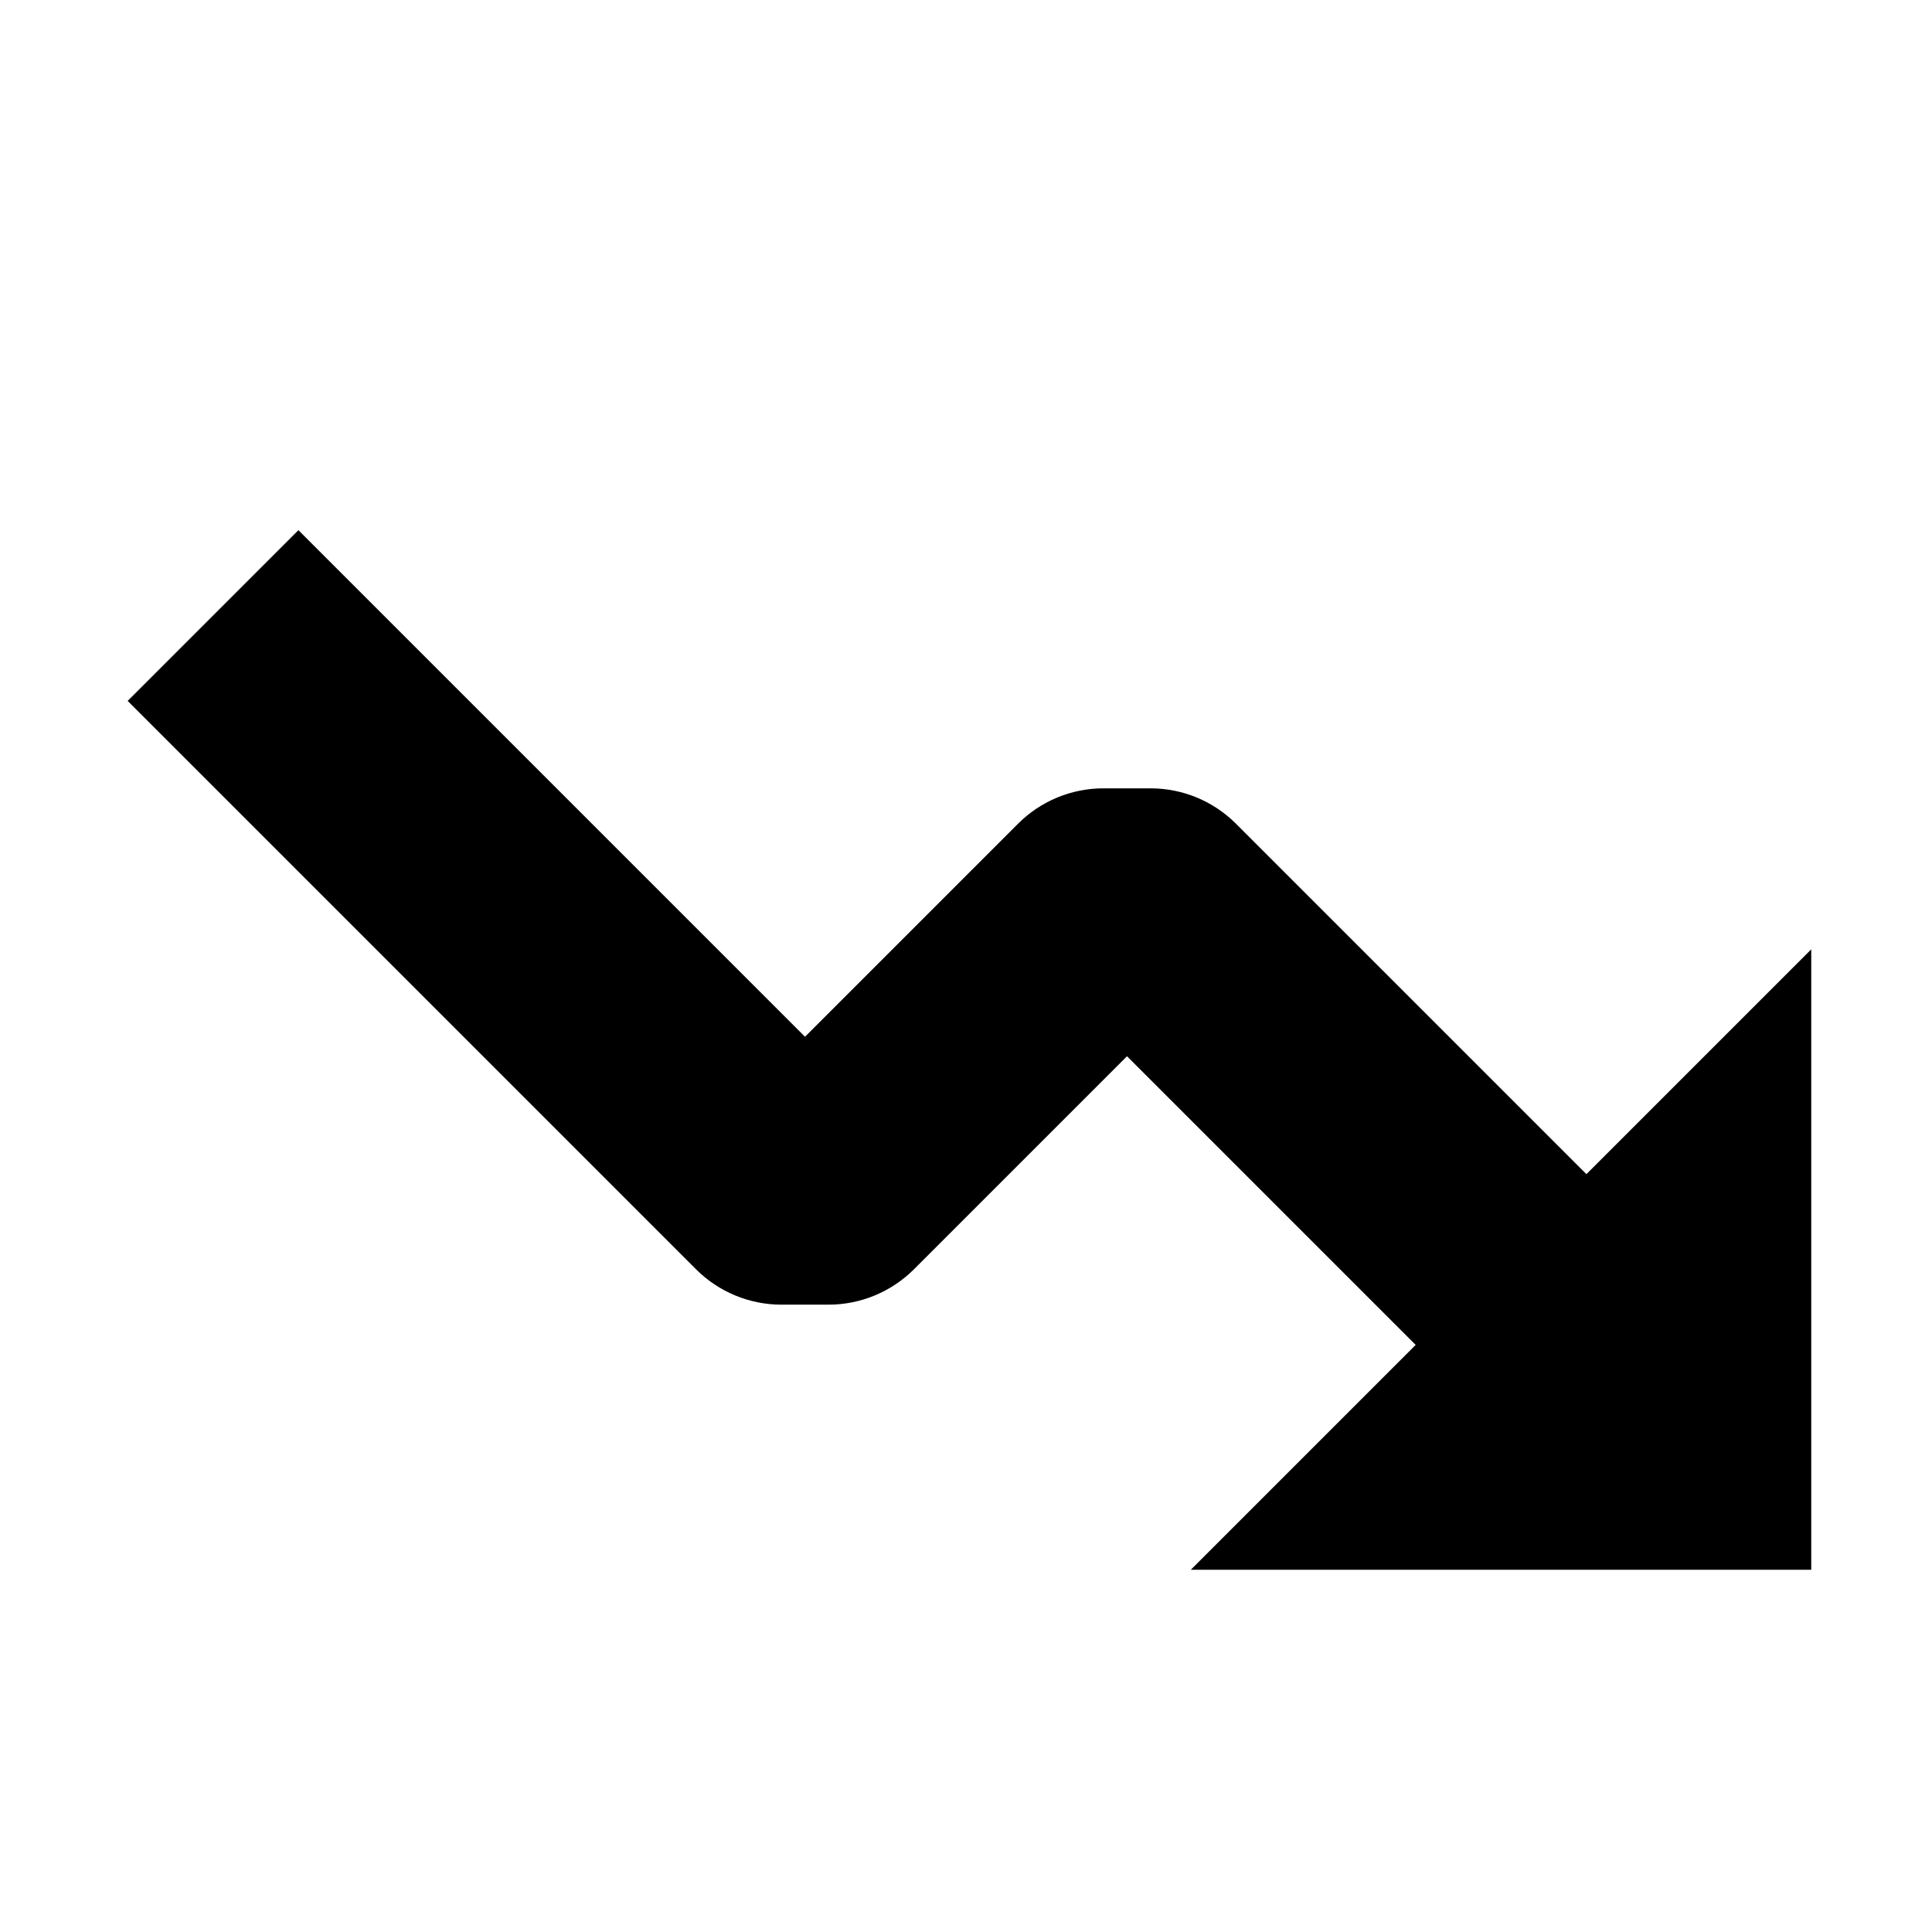 <svg viewBox="0 0 24 24" fill="none" xmlns="http://www.w3.org/2000/svg" stroke="currentColor"><path d="M13.707 10.293C13.442 10.293 13.188 10.398 13 10.586L10 13.586L3.707 7.293L2.293 8.707L9 15.414C9.187 15.601 9.442 15.707 9.707 15.707H10.293C10.558 15.707 10.812 15.601 11 15.414L14 12.414L18.293 16.707L16 19H22V13L19.707 15.293L15 10.586C14.812 10.398 14.558 10.293 14.293 10.293H13.707Z" fill="currentColor"/></svg>